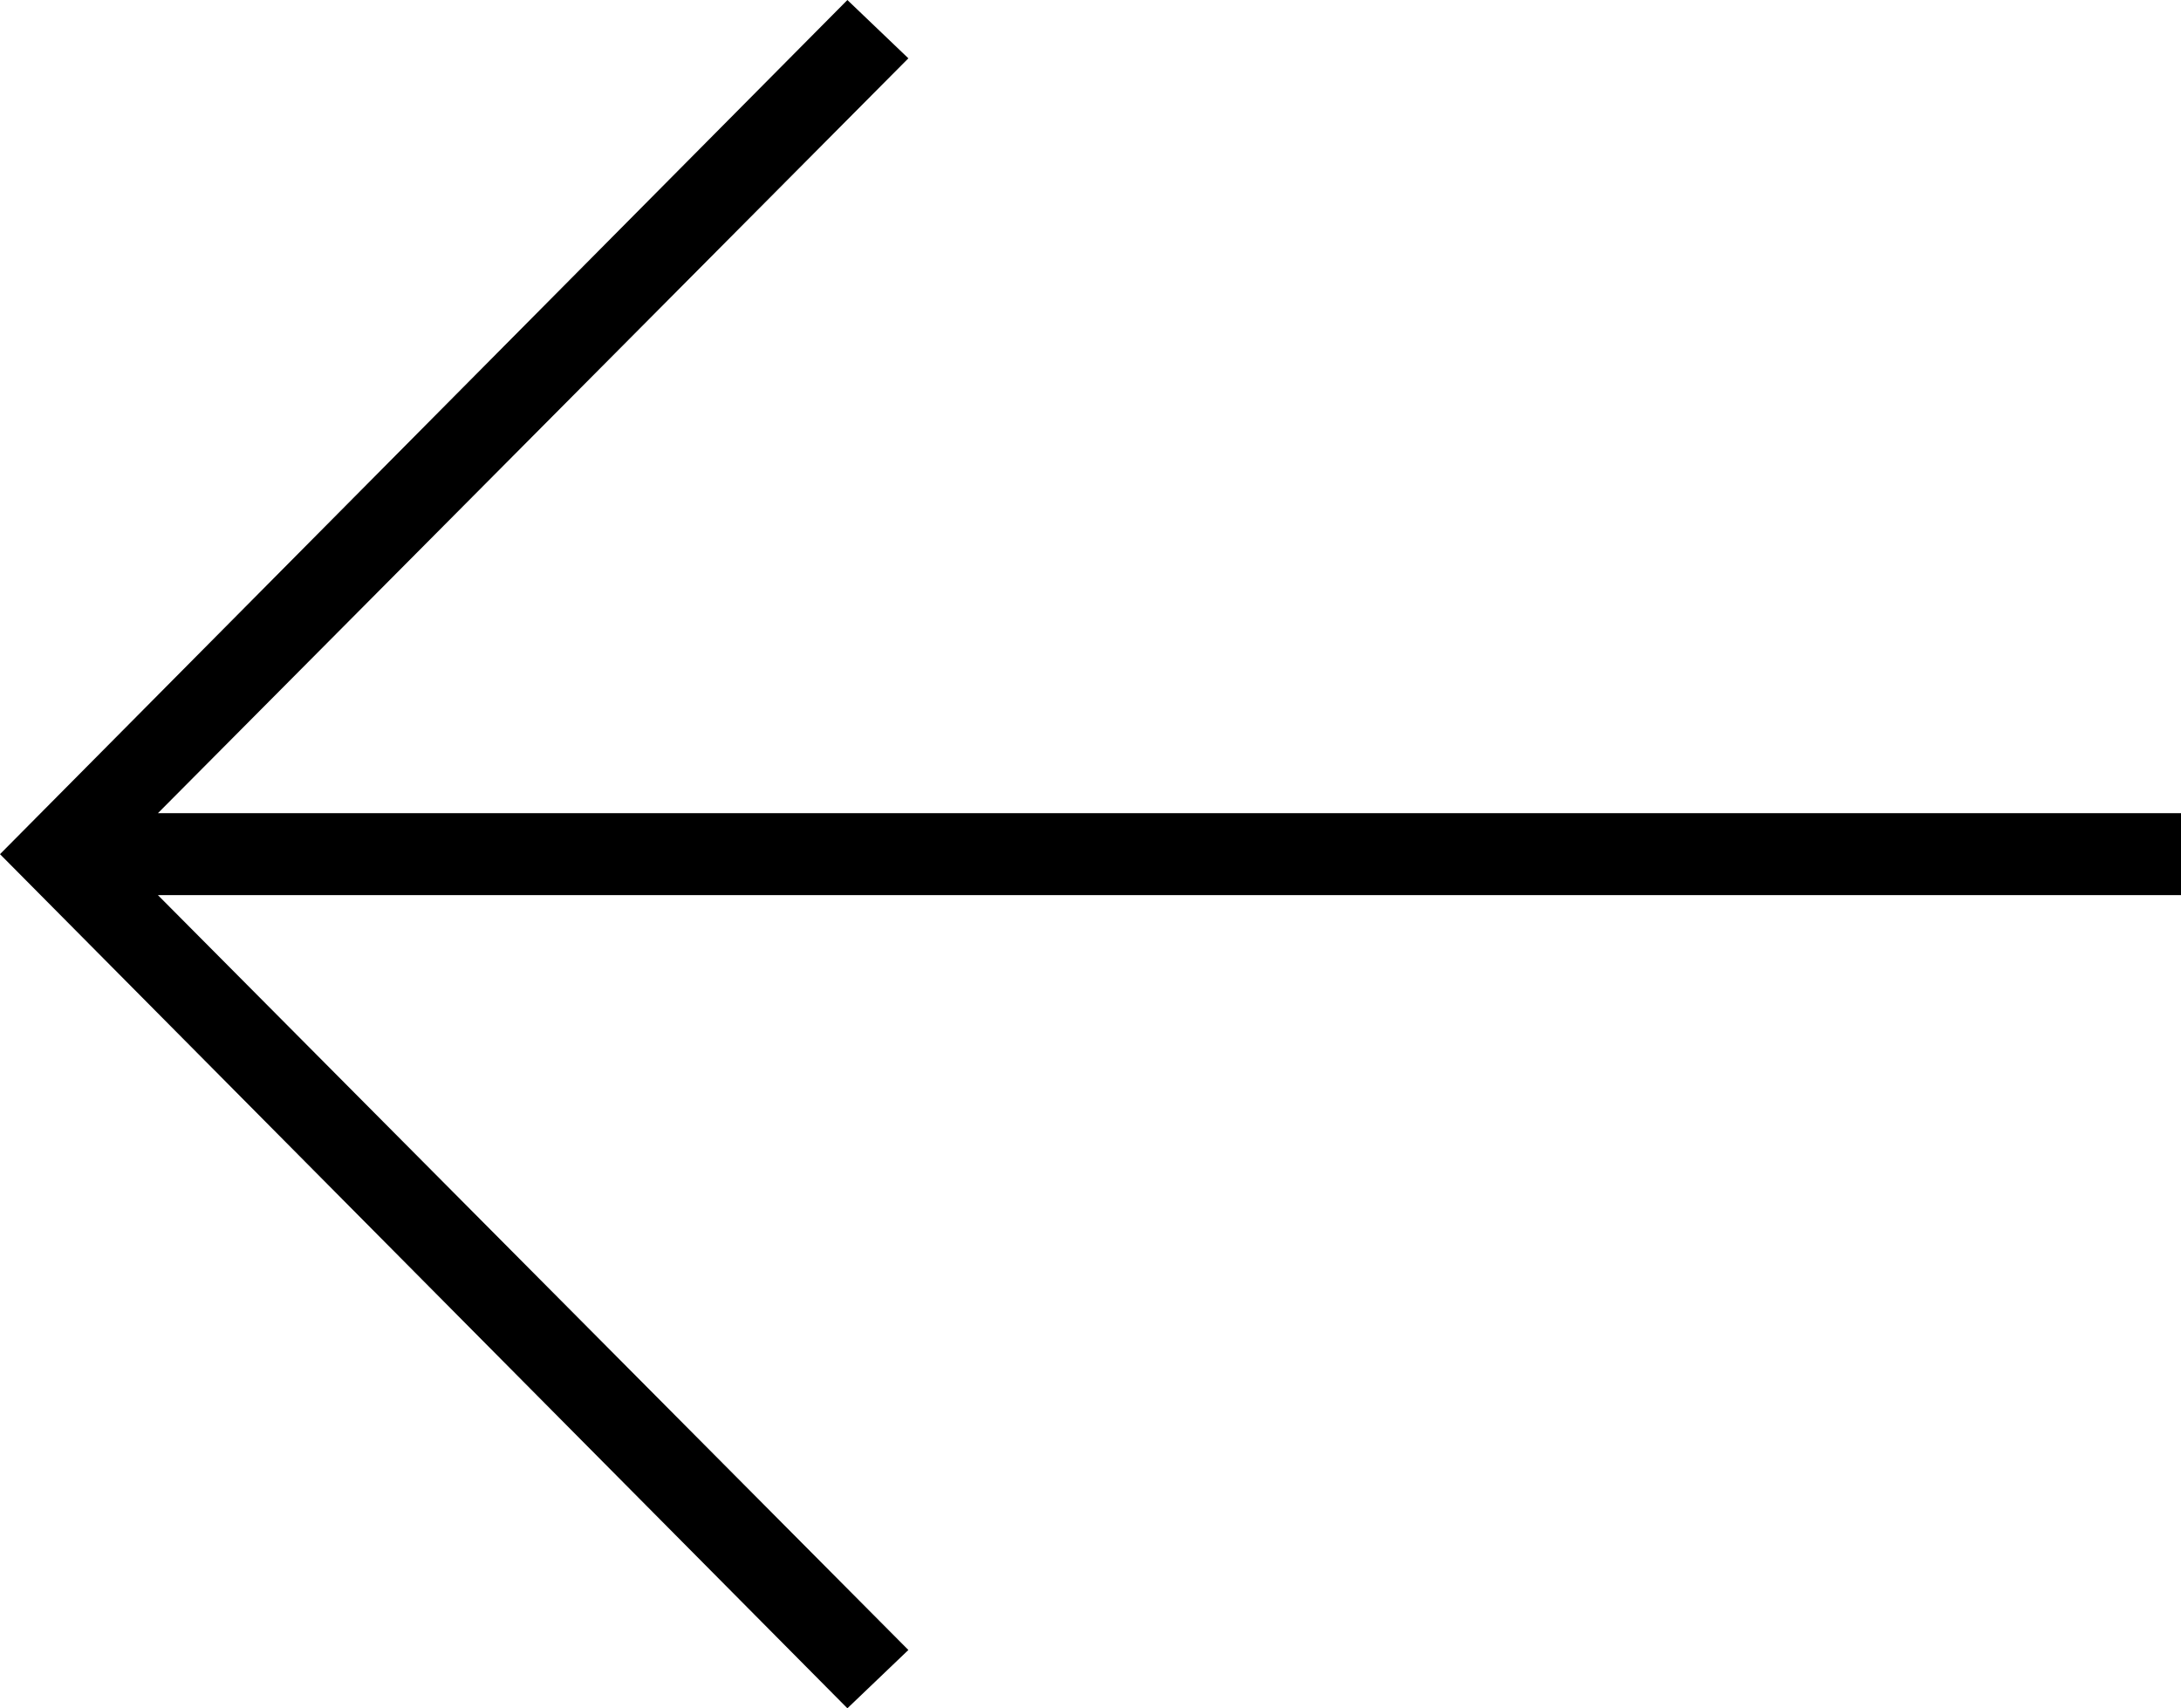 <svg width="120" height="94" viewBox="0 0 120 94" xmlns="http://www.w3.org/2000/svg"><title>Arrow Left Thin</title><desc>Created with Sketch.</desc><path d="M46.624 94l3.355-3.208-41.29-41.537h111.312v-4.509h-111.312l41.29-41.537-3.355-3.208-46.624 47z" fill="#000"/></svg>